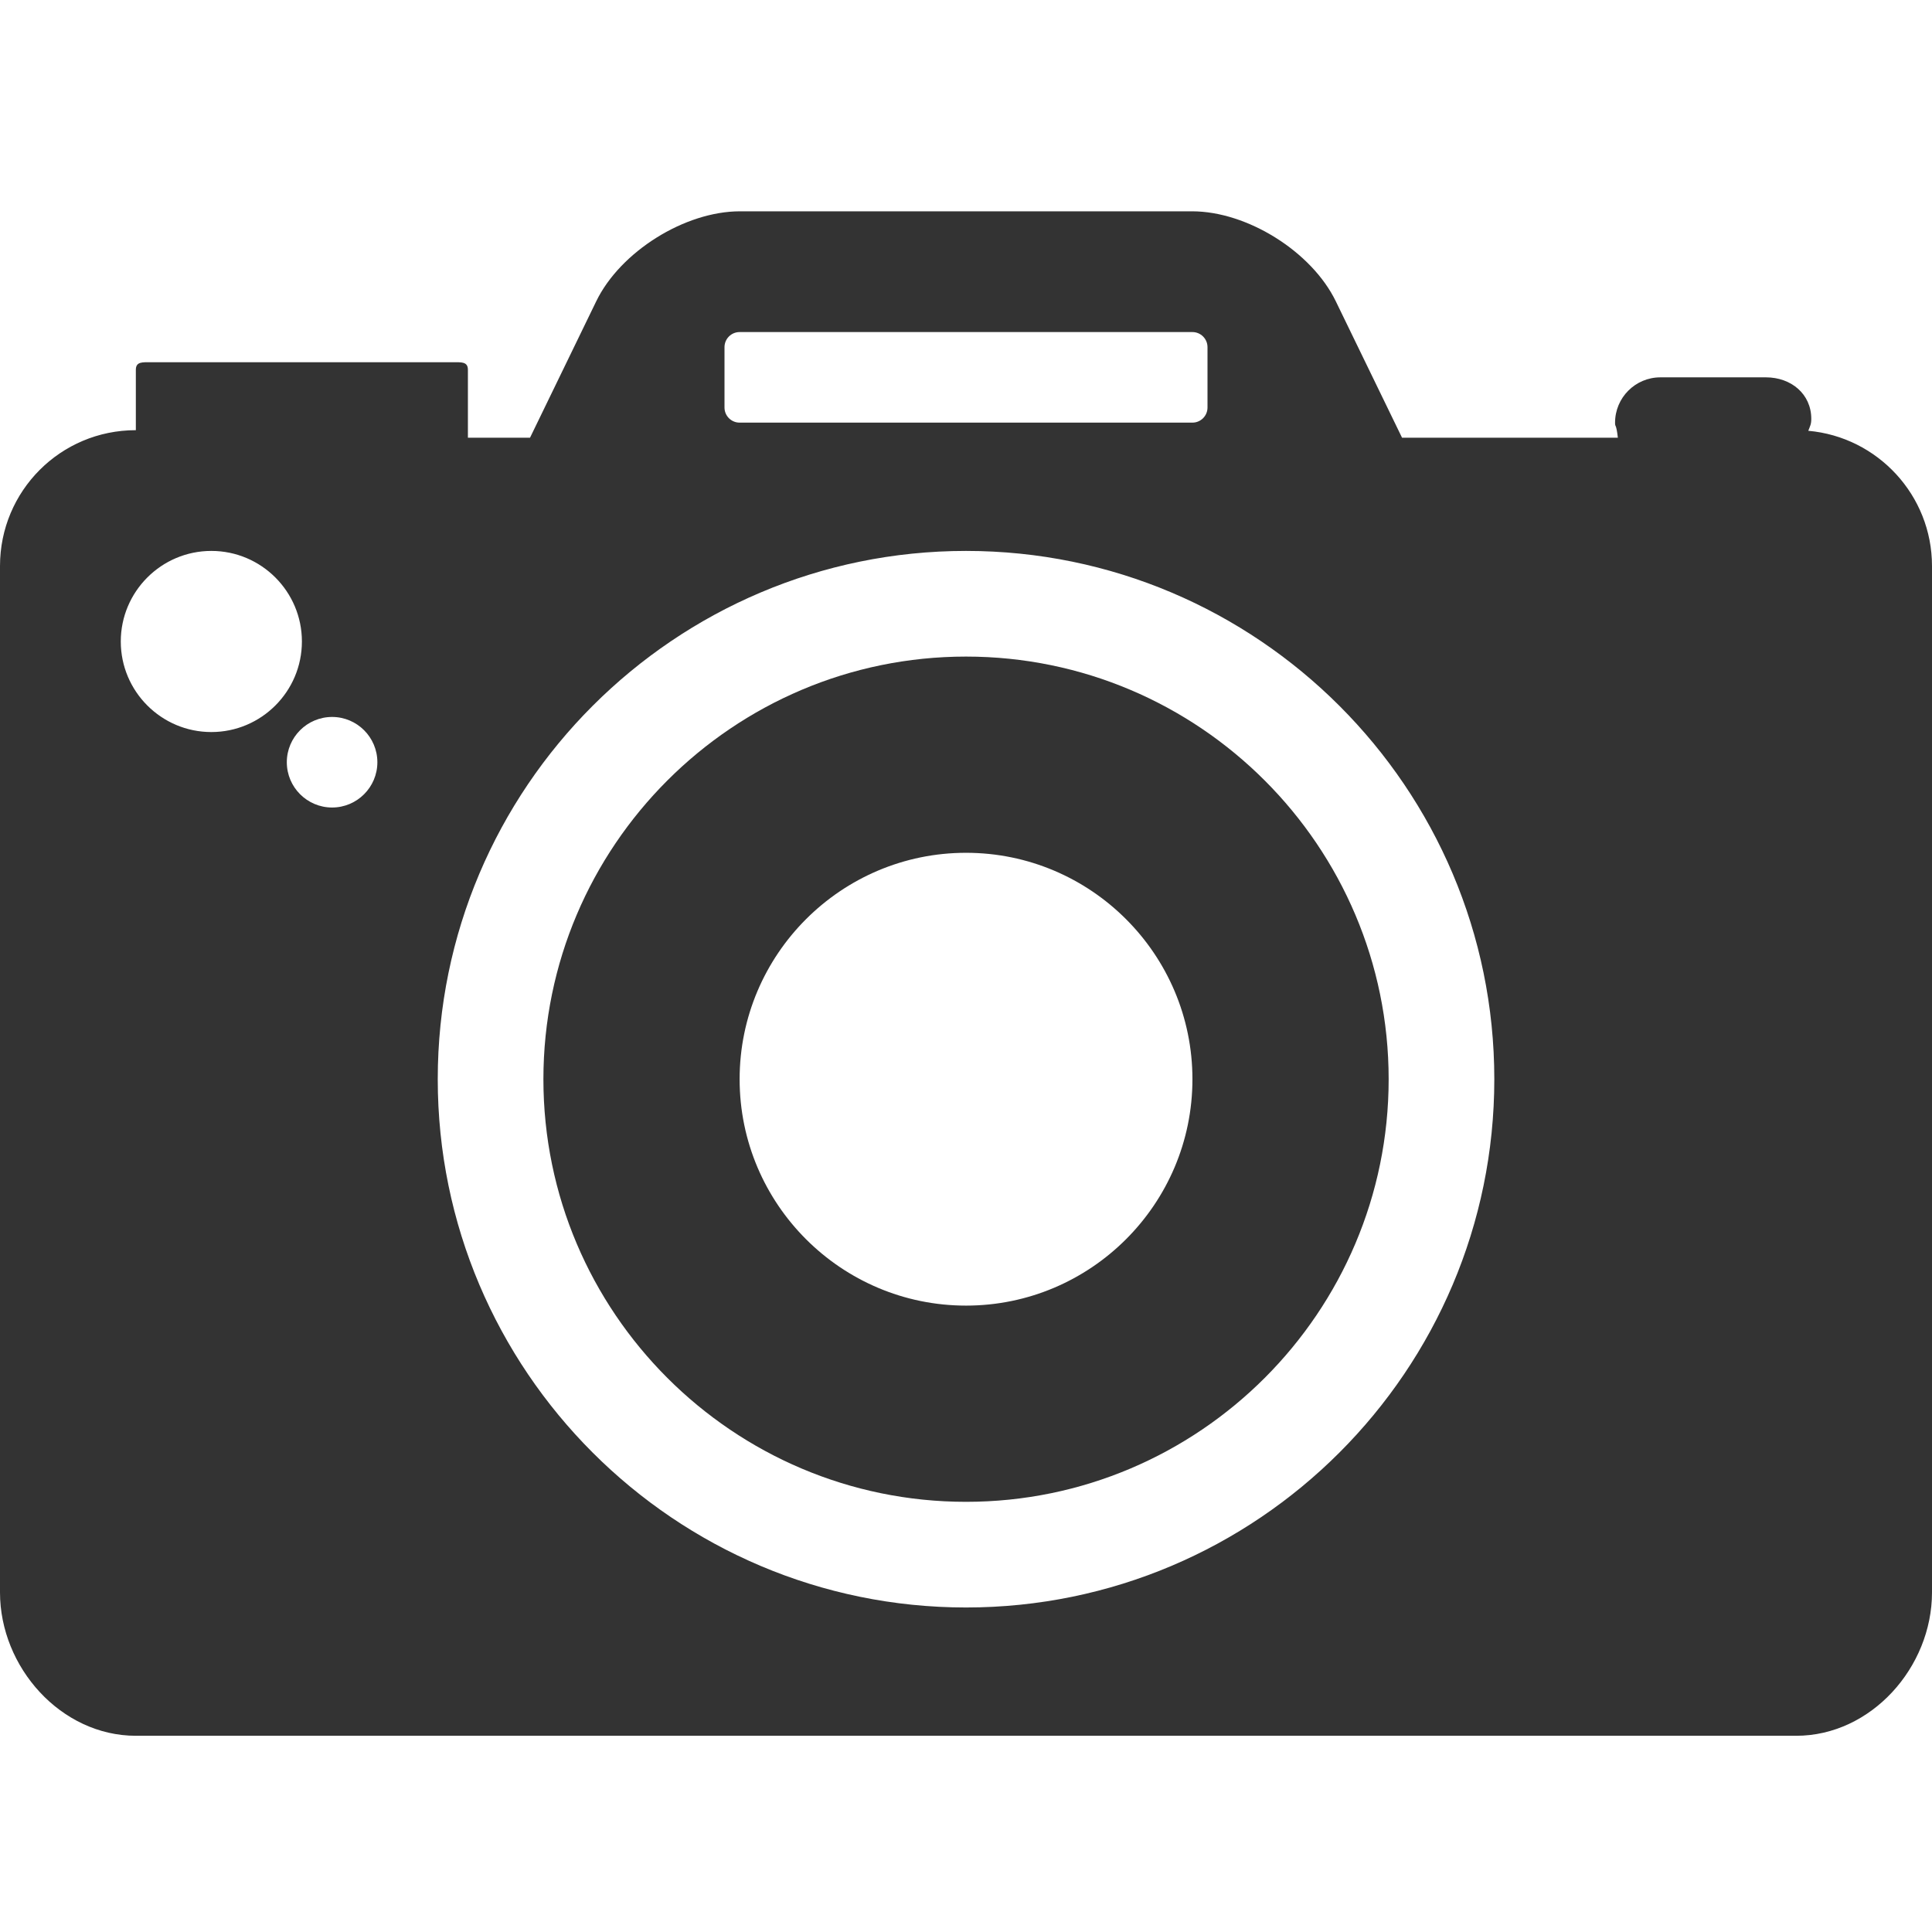 <?xml version="1.0" encoding="utf-8"?>
<!-- Generator: Adobe Illustrator 16.0.0, SVG Export Plug-In . SVG Version: 6.00 Build 0)  -->
<!DOCTYPE svg PUBLIC "-//W3C//DTD SVG 1.1//EN" "http://www.w3.org/Graphics/SVG/1.1/DTD/svg11.dtd">
<svg version="1.1" id="Layer_1" xmlns="http://www.w3.org/2000/svg" xmlns:xlink="http://www.w3.org/1999/xlink" x="0px" y="0px"
	 width="128px" height="128px" viewBox="0 0 128 128" enable-background="new 0 0 128 128" xml:space="preserve">
<g>
	<path fill="#333333" d="M119.804,28.541c0.121-0.326,0.198-0.424,0.198-0.791c0-1.654-1.346-2.75-3-2.75h-7c-1.654,0-3,1.346-3,3
		c0,0.353,0.072,0,0.185,1H92.889L88.5,19.961C86.904,16.674,82.634,14,78.98,14H49.023c-3.654,0-7.925,2.674-9.521,5.961L35.115,29
		H31v-4.5c0-0.553-0.445-0.5-0.998-0.5h-20C9.449,24,9,23.947,9,24.5v4c-5,0-9,4.037-9,9v68c0,4.963,4.039,9.5,9.002,9.5h110
		c4.963,0,8.998-4.537,8.998-9.5v-68C128,32.809,124.392,28.949,119.804,28.541z M80,27c0,0.552-0.448,1-1,1H49
		c-0.552,0-1-0.448-1-1v-4c0-0.552,0.448-1,1-1h30c0.552,0,1,0.448,1,1V27z M14.002,48.5c-3.309,0-6-2.691-6-6s2.691-6,6-6
		s6,2.691,6,6S17.311,48.5,14.002,48.5z M22.002,53.5c-1.654,0-3-1.346-3-3s1.346-3,3-3s3,1.346,3,3S23.656,53.5,22.002,53.5z
		 M64.002,106.5c-19.299,0-35-15.701-35-35s15.701-35,35-35s35,15.701,35,35S83.301,106.5,64.002,106.5z"/>
	<path fill="#333333" d="M64.002,43.5c-15.439,0-28,12.561-28,28s12.561,28,28,28s28-12.561,28-28S79.441,43.5,64.002,43.5z
		 M64.002,86.5c-8.271,0-15-6.729-15-15s6.729-15,15-15s15,6.729,15,15S72.273,86.5,64.002,86.5z"/>
</g>
</svg>
